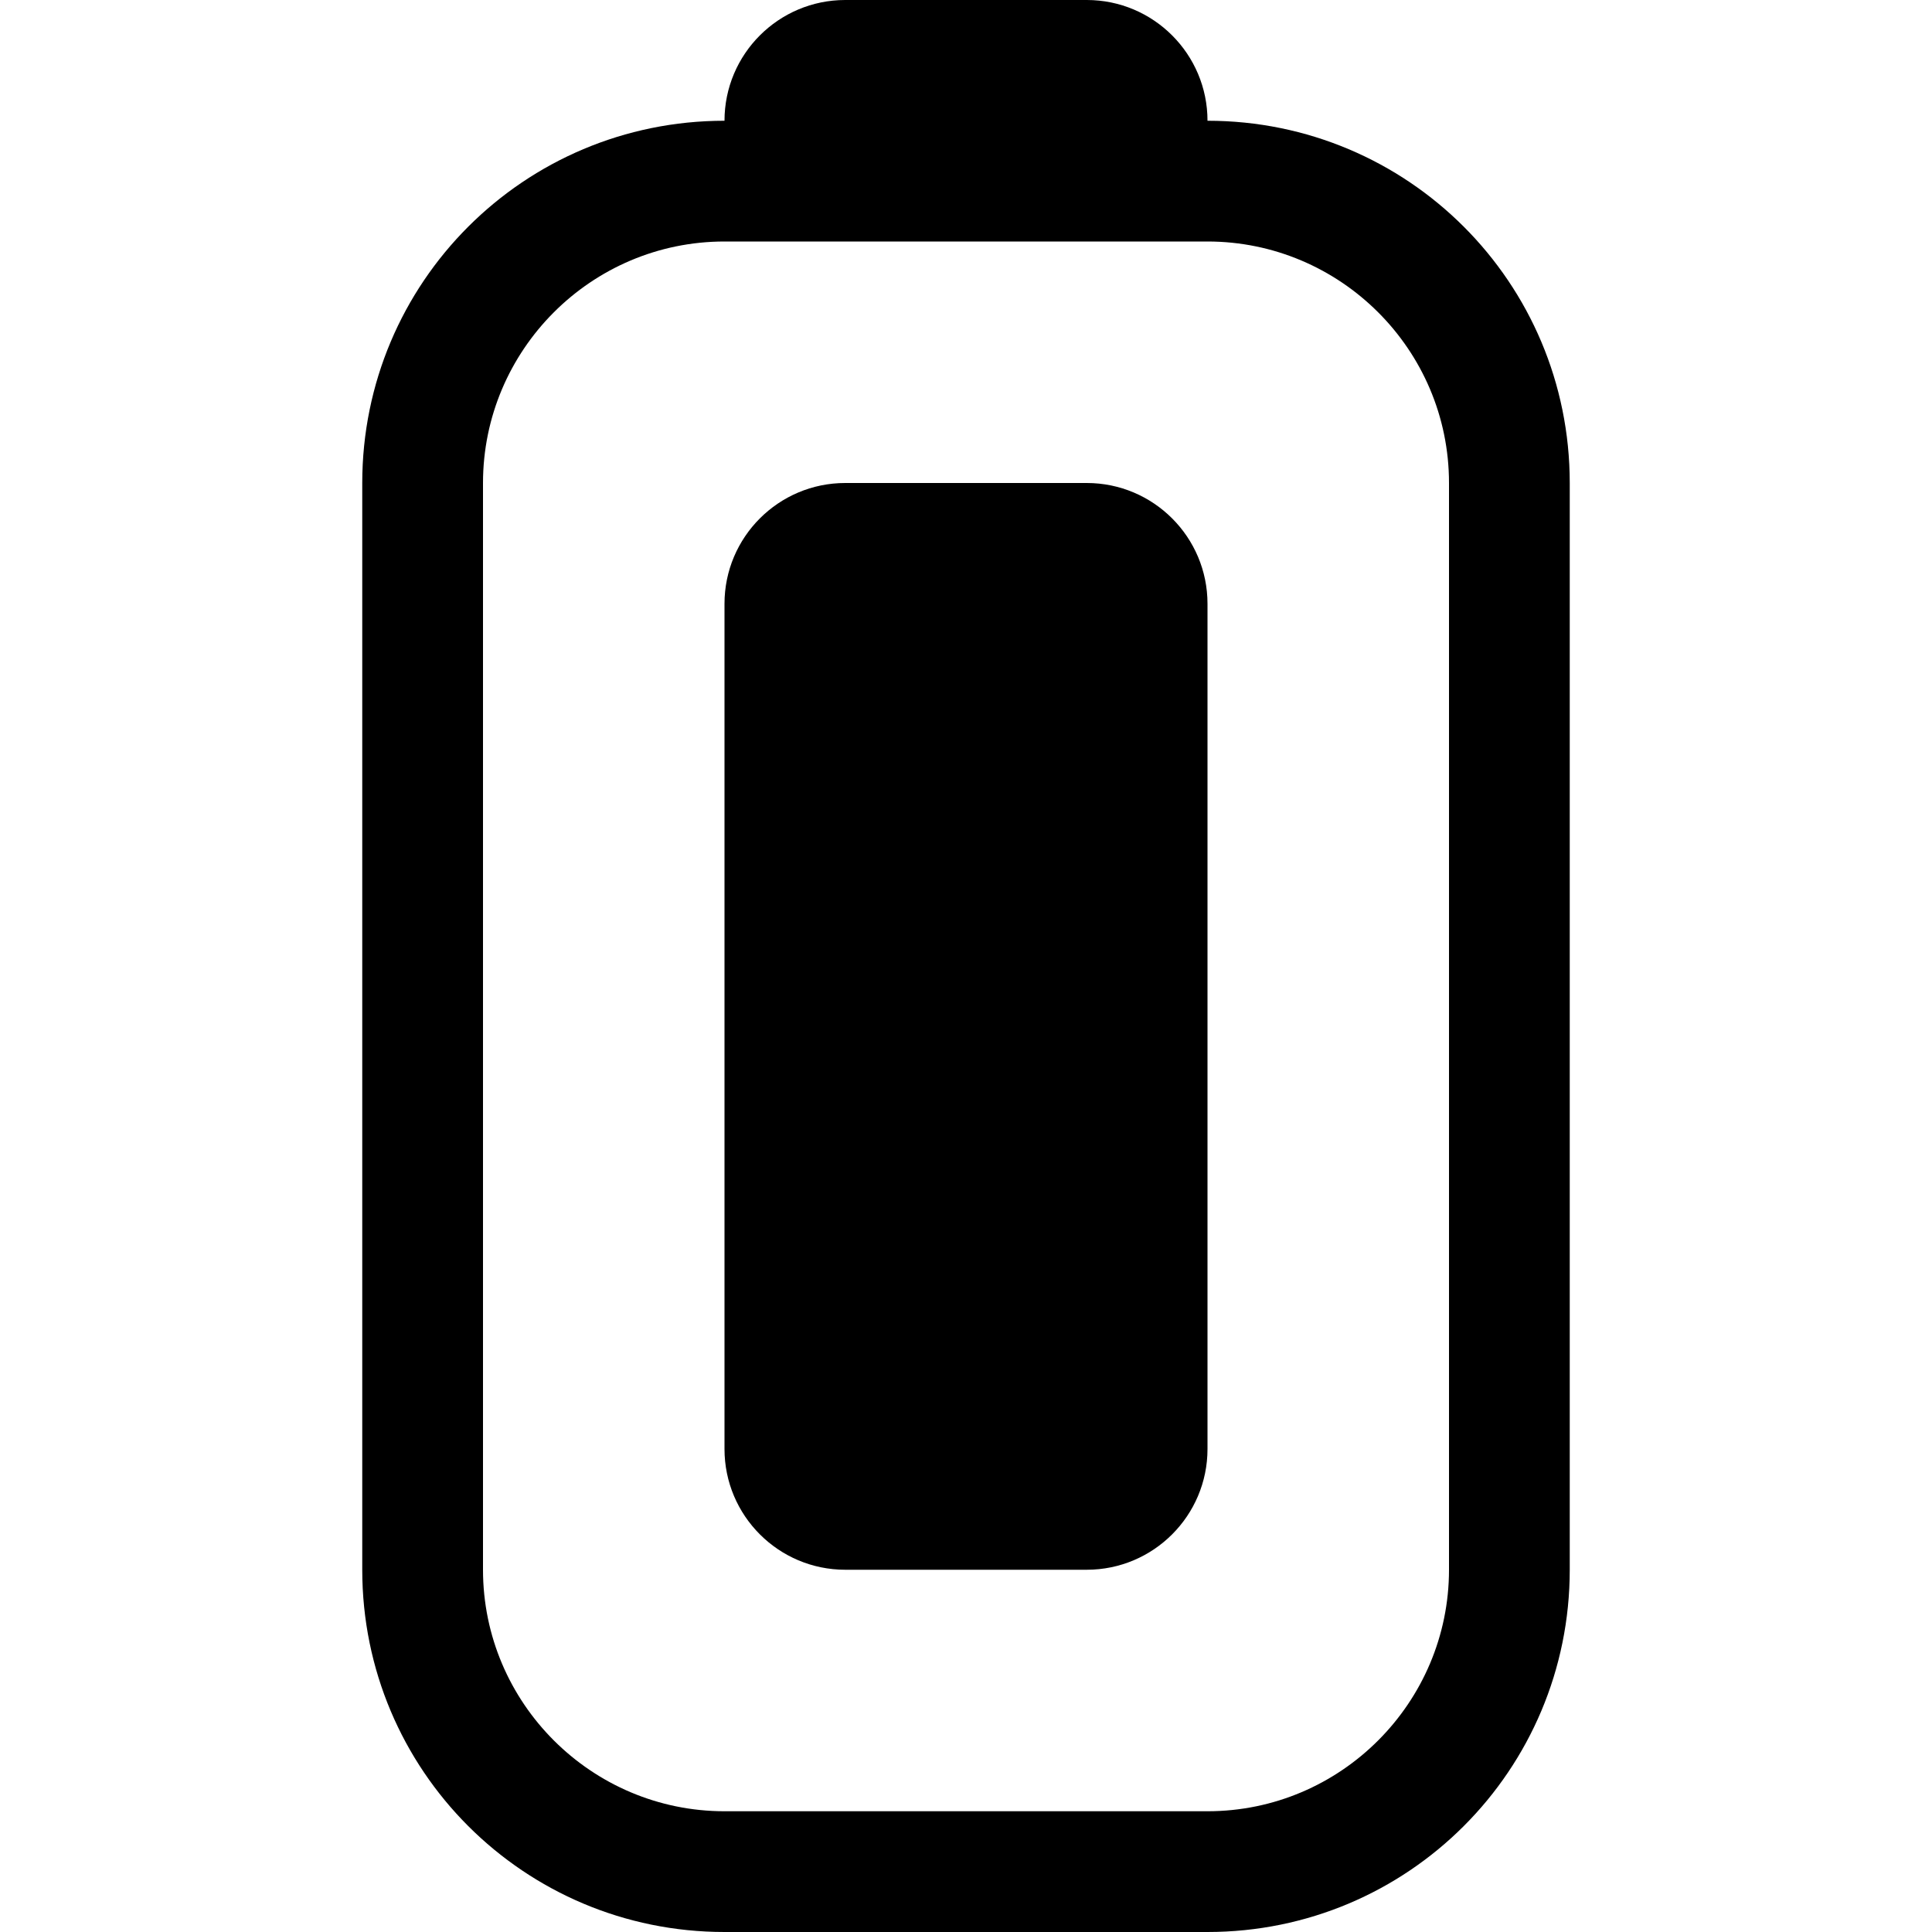 <svg viewBox="0 0 16 16" xmlns="http://www.w3.org/2000/svg"><path d="m6 1c0-0.552 0.448-1 1-1h2c0.552 0 1 0.448 1 1 1.66 0 3 1.34 3 3v9c0 1.66-1.34 3-3 3h-4c-1.66 0-3-1.34-3-3v-9c0-1.66 1.34-3 3-3zm-2 3c0-1.1 0.895-2 2-2h4c1.1 0 2 0.895 2 2v9c0 1.1-0.895 2-2 2h-4c-1.1 0-2-0.895-2-2v-9z" clip-rule="evenodd" fill="#000" fill-rule="evenodd"/><path d="m7 4c-0.552 0-1 0.448-1 1v7c0 0.552 0.448 1 1 1h2c0.552 0 1-0.448 1-1v-7c0-0.552-0.448-1-1-1h-2z" fill="#000"/></svg>
